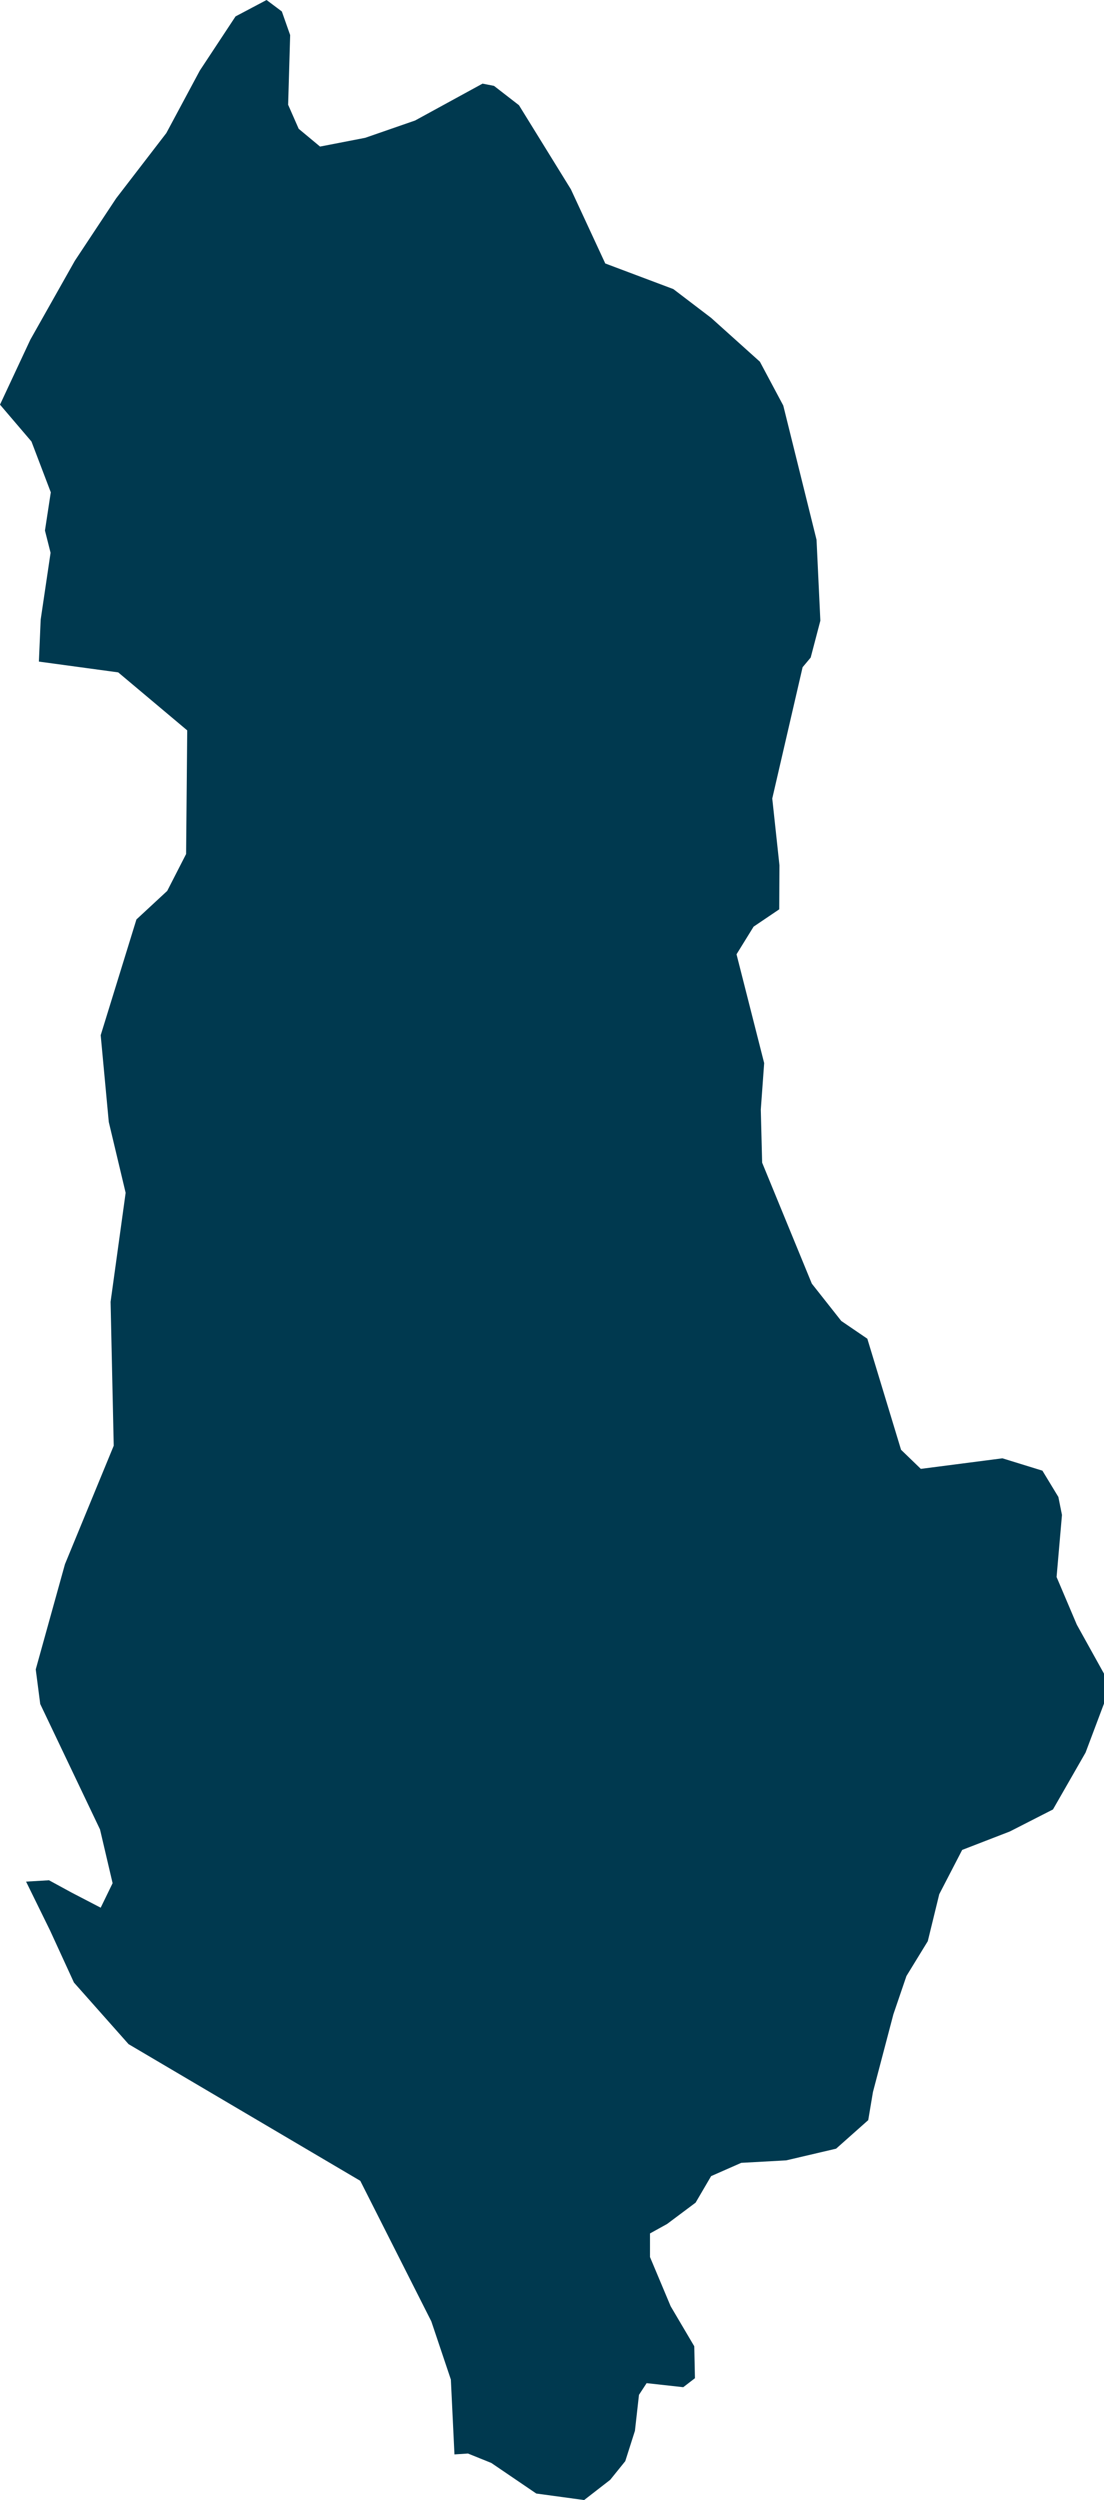 <svg xmlns="http://www.w3.org/2000/svg" xmlns:ev="http://www.w3.org/2001/xml-events" xmlns:xlink="http://www.w3.org/1999/xlink" baseProfile="full" height="11.121" version="1.1" viewBox="529.811 330.827 4.912 11.121" width="4.912" fill="#00394f">
	<defs/>
	<path class="land" d="M 532.009,331.209 L 532.12,331.295 L 532.351,331.669 L 532.504,331.999 L 532.807,332.113 L 532.975,332.241 L 533.192,332.436 L 533.296,332.631 L 533.444,333.228 L 533.461,333.588 L 533.418,333.752 L 533.382,333.795 L 533.247,334.379 L 533.279,334.676 L 533.278,334.872 L 533.164,334.949 L 533.088,335.072 L 533.211,335.556 L 533.196,335.763 L 533.202,335.999 L 533.423,336.537 L 533.554,336.703 L 533.67,336.782 L 533.82,337.276 L 533.908,337.361 L 534.271,337.314 L 534.449,337.369 L 534.52,337.486 L 534.536,337.566 L 534.512,337.842 L 534.602,338.054 L 534.723,338.272 L 534.723,338.405 L 534.641,338.623 L 534.496,338.876 L 534.304,338.974 L 534.092,339.056 L 533.99,339.253 L 533.939,339.462 L 533.844,339.617 L 533.786,339.787 L 533.695,340.133 L 533.674,340.258 L 533.531,340.385 L 533.309,340.437 L 533.109,340.448 L 532.975,340.507 L 532.906,340.625 L 532.779,340.72 L 532.703,340.762 L 532.703,340.867 L 532.795,341.086 L 532.9,341.264 L 532.903,341.406 L 532.851,341.446 L 532.688,341.428 L 532.654,341.48 L 532.636,341.64 L 532.593,341.775 L 532.526,341.858 L 532.41,341.948 L 532.197,341.919 L 531.997,341.783 L 531.893,341.741 L 531.833,341.745 L 531.817,341.412 L 531.73,341.153 L 531.414,340.528 L 530.383,339.92 L 530.14,339.646 L 530.034,339.415 L 529.927,339.197 L 530.029,339.191 L 530.13,339.246 L 530.259,339.313 L 530.312,339.204 L 530.256,338.965 L 529.99,338.407 L 529.97,338.253 L 530.1,337.785 L 530.317,337.258 L 530.303,336.618 L 530.37,336.133 L 530.295,335.818 L 530.259,335.432 L 530.418,334.917 L 530.555,334.79 L 530.639,334.626 L 530.644,334.076 L 530.337,333.818 L 529.984,333.77 L 529.992,333.583 L 530.036,333.286 L 530.011,333.187 L 530.037,333.017 L 529.951,332.791 L 529.811,332.627 L 529.946,332.338 L 530.144,331.987 L 530.328,331.709 L 530.551,331.419 L 530.7,331.141 L 530.859,330.9 L 530.997,330.827 L 531.065,330.878 L 531.102,330.983 L 531.093,331.293 L 531.14,331.4 L 531.235,331.479 L 531.436,331.44 L 531.658,331.363 L 531.958,331.199 L 532.009,331.209" id="AL" title="Albania"/>
</svg>
